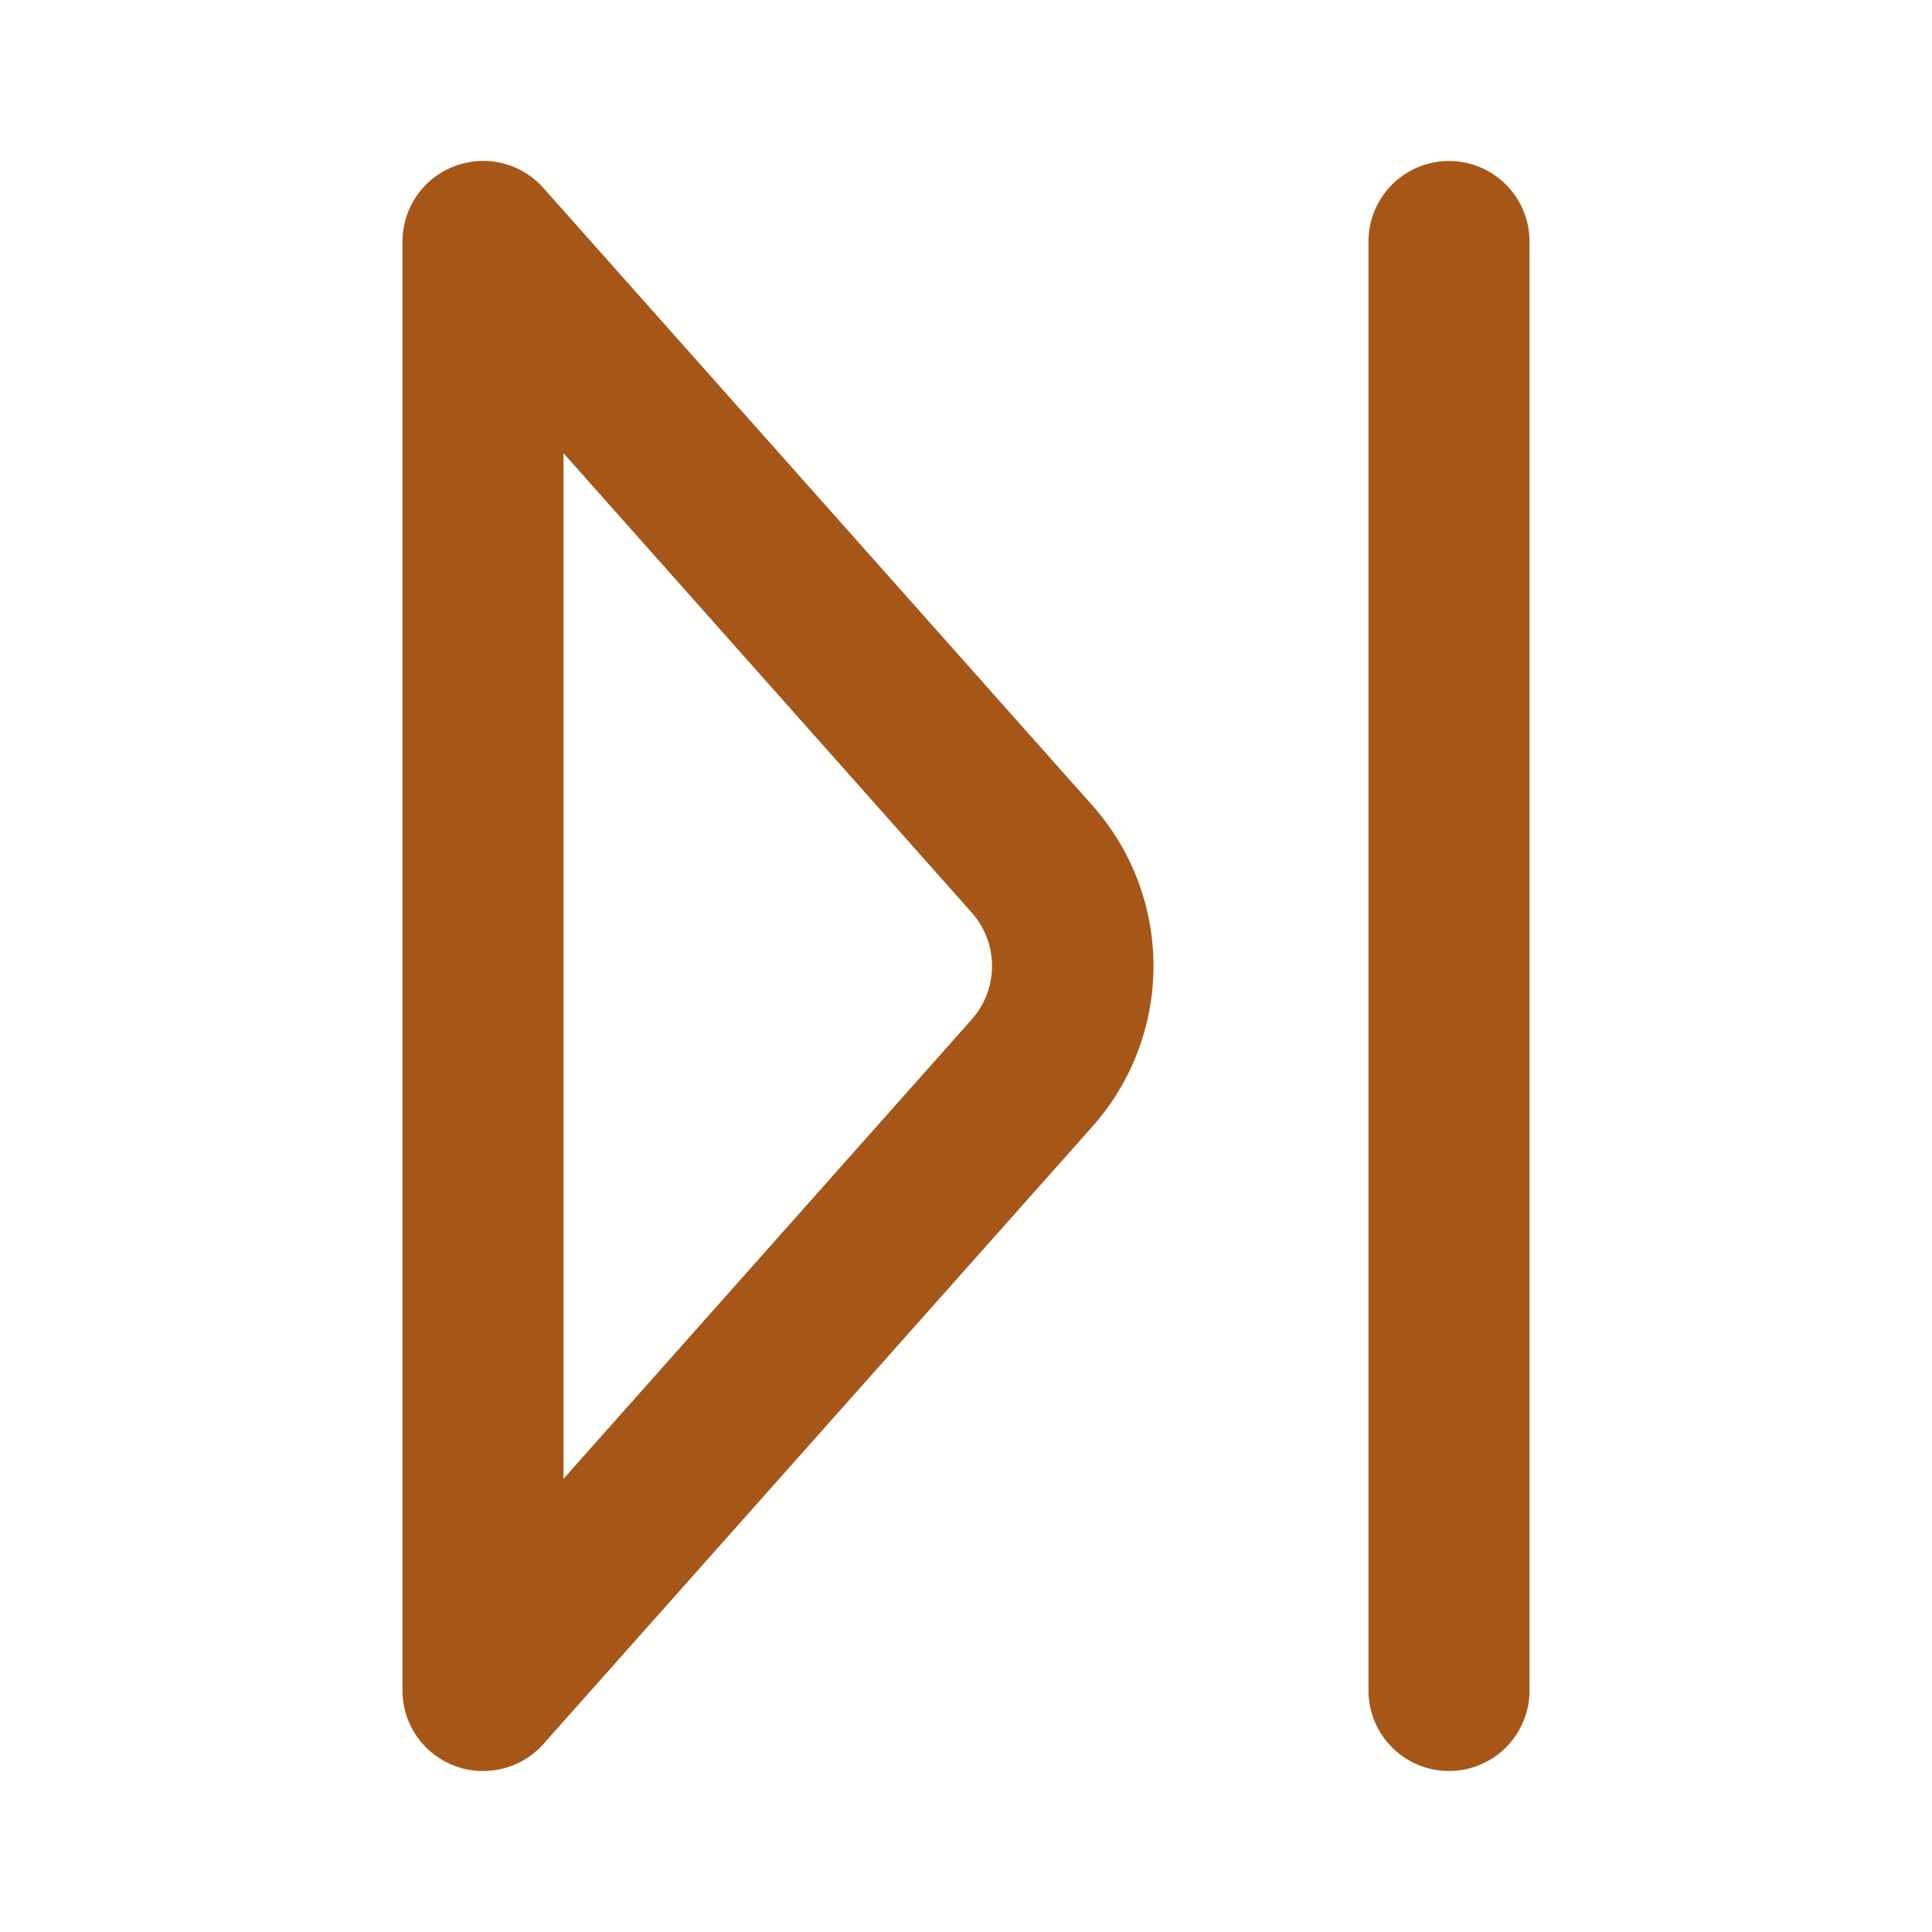 <svg xmlns="http://www.w3.org/2000/svg" xmlns:xlink="http://www.w3.org/1999/xlink" viewBox="0 0 48 48"><defs><style>.cls-1{fill:#a65718;}.cls-2{opacity:0;}.cls-3{clip-path:url(#clip-path);}</style><clipPath id="clip-path"><rect class="cls-1" width="48" height="48"/></clipPath></defs><g id="icones"><g class="cls-2"><rect class="cls-1" width="48" height="48"/><g class="cls-3"><g class="cls-2"><rect class="cls-1" width="48" height="48"/><g class="cls-3"><rect class="cls-1" width="48" height="48"/></g></g></g></g><path class="cls-1" d="M13.5,4.67a2,2,0,0,0-2.21-.54A2,2,0,0,0,10,6V42a2,2,0,0,0,1.29,1.87A1.94,1.94,0,0,0,12,44a2,2,0,0,0,1.5-.67L27.13,28a6,6,0,0,0,0-8ZM24.14,25.33,14,36.74V11.26L24.14,22.67a2,2,0,0,1,0,2.66"/><path class="cls-1" d="M36,4a2,2,0,0,0-2,2V42a2,2,0,0,0,4,0V6a2,2,0,0,0-2-2"/></g></svg>